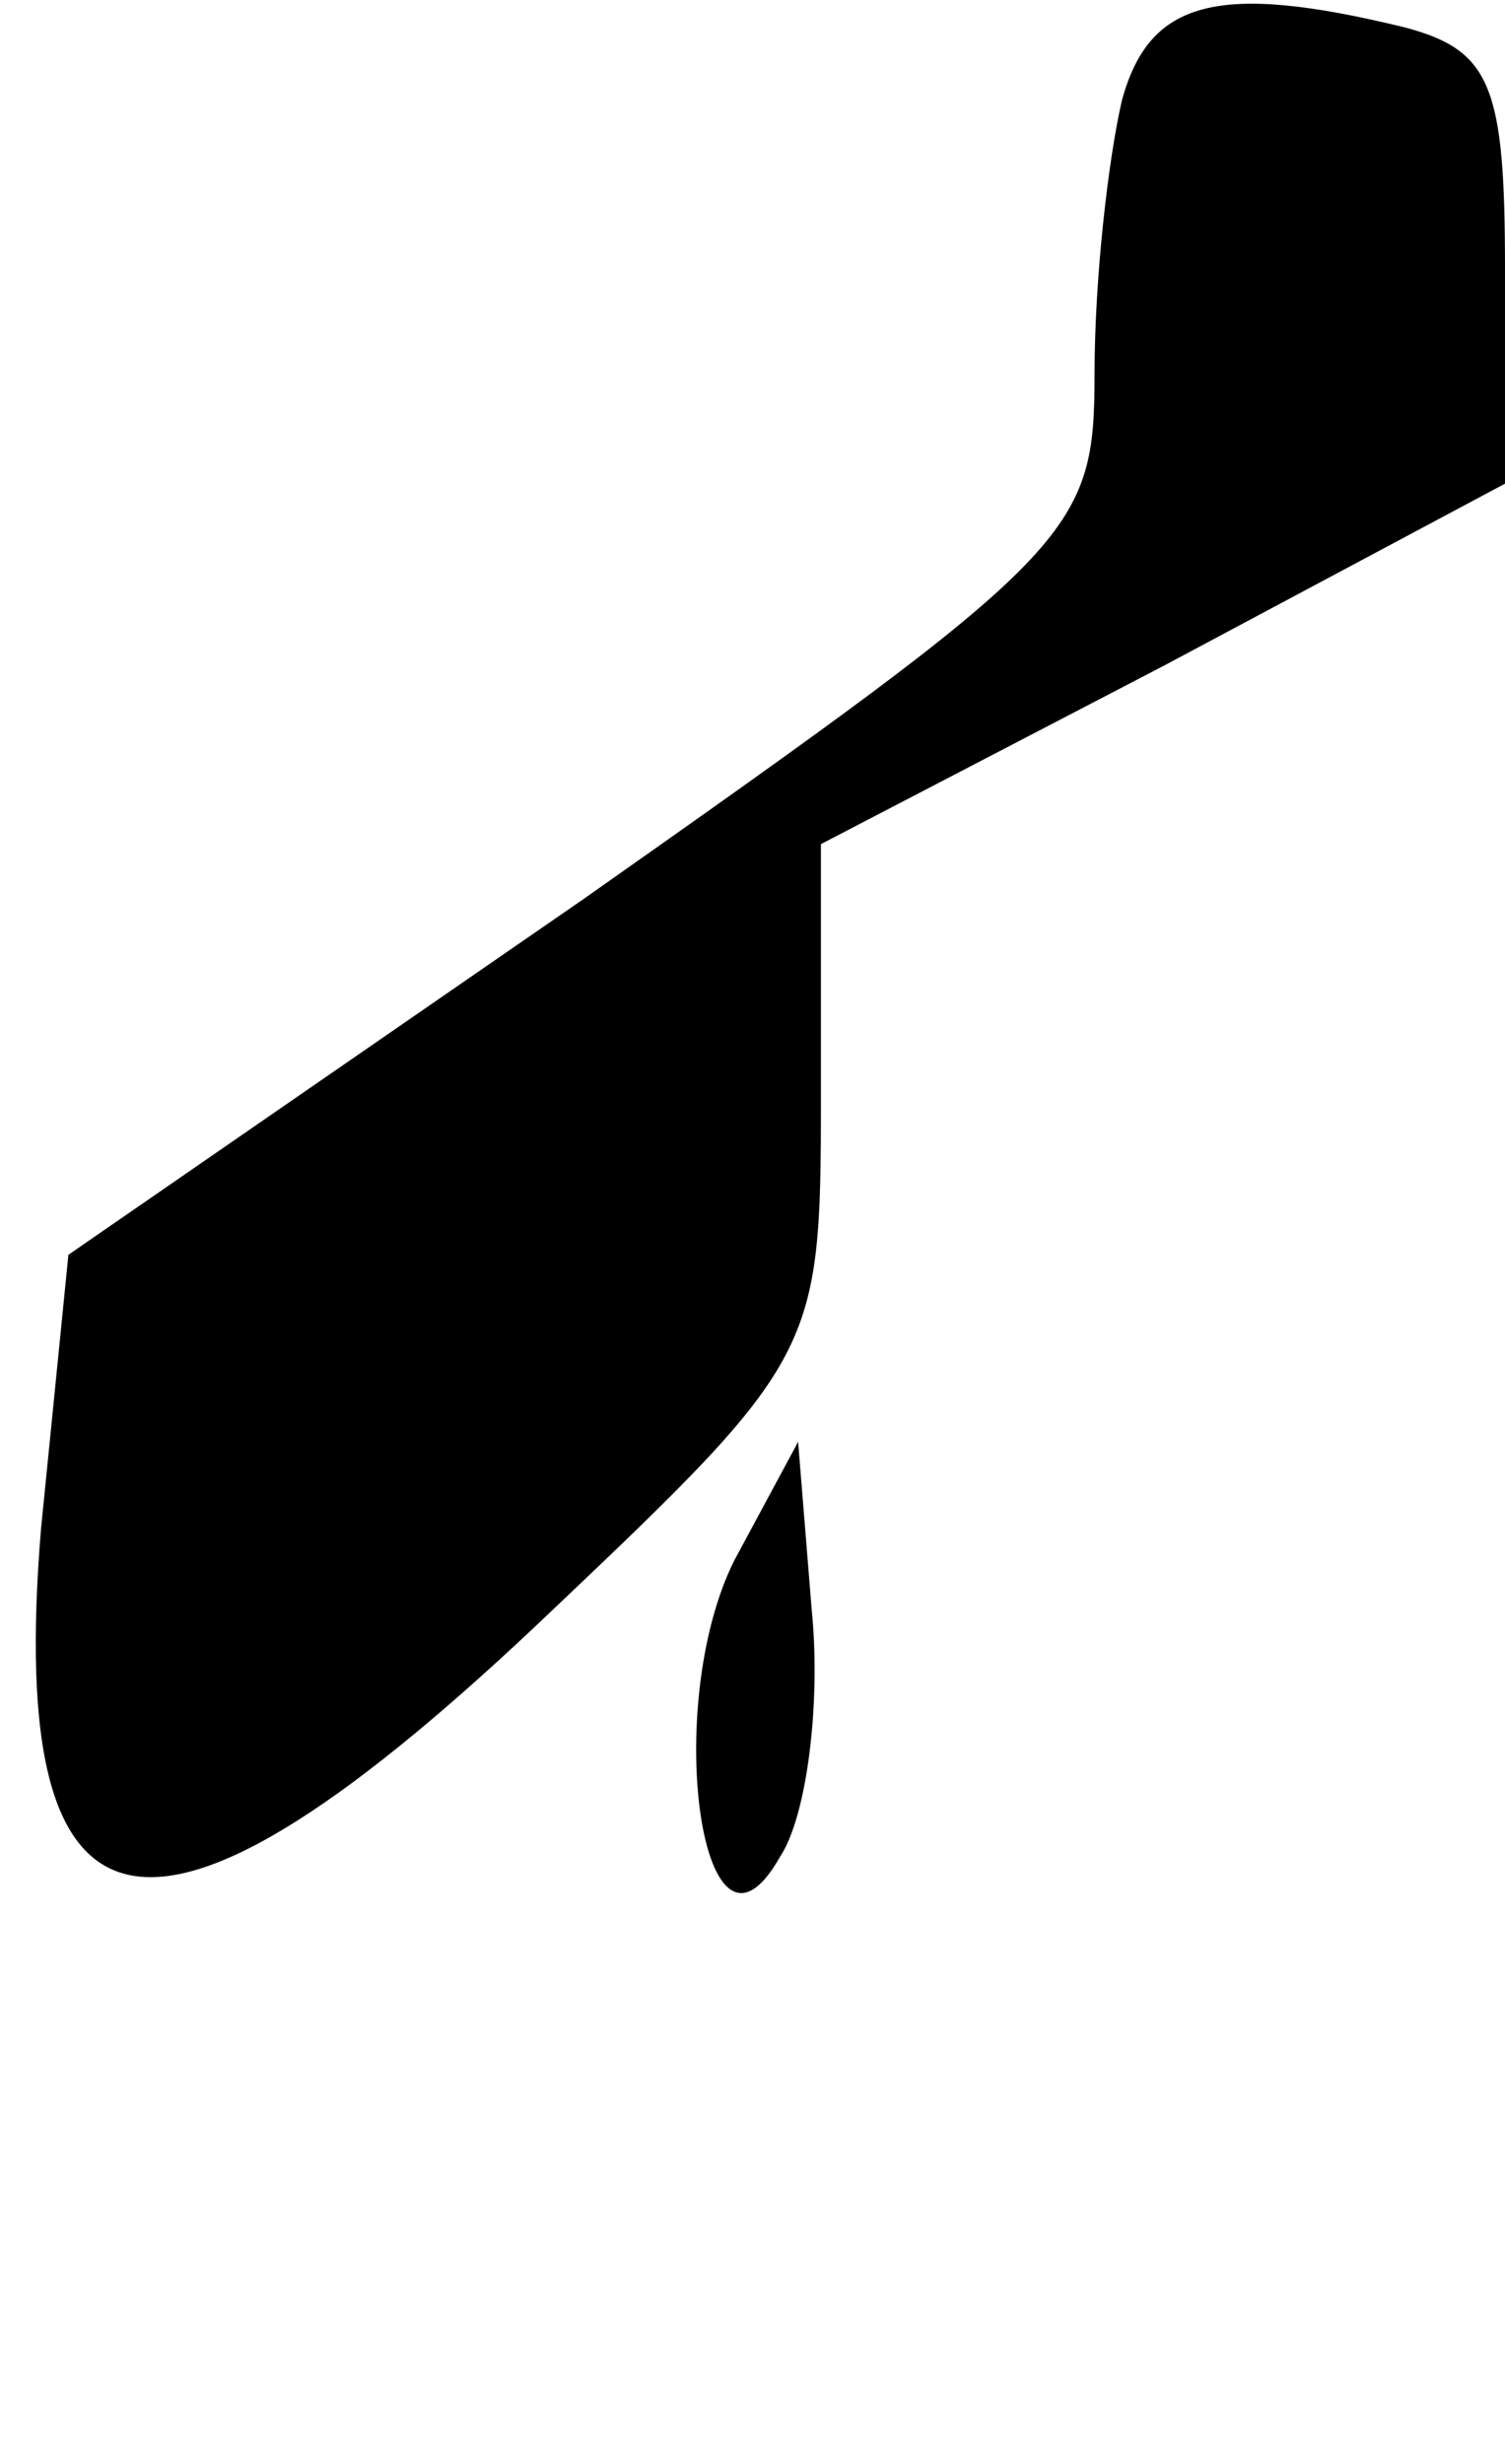 <?xml version="1.0" standalone="no"?>
<!DOCTYPE svg PUBLIC "-//W3C//DTD SVG 20010904//EN"
 "http://www.w3.org/TR/2001/REC-SVG-20010904/DTD/svg10.dtd">
<svg version="1.0" xmlns="http://www.w3.org/2000/svg"
 width="33pt" height="54pt" viewBox="0 0 33 54"
 preserveAspectRatio="xMidYMid meet">
<g transform="translate(0,54) scale(0.1,-0.1)"
fill="#000000" stroke="none">
<path fill="#000000" stroke="none" d="M246 518 c-3 -13 -6 -39 -6 -60 0 -35
-4 -39 -112 -115 l-113 -78 -6 -60 c-8 -96 25 -101 112 -18 58 55 59 57 59
112 l0 56 75 39 75 40 0 47 c0 40 -3 48 -22 53 -41 10 -56 6 -62 -16z"/>
<path fill="#000000" stroke="none" d="M161 198 c-16 -32 -7 -95 10 -65 6 9 9
34 7 54 l-3 37 -14 -26z"/>
</g>
</svg>
